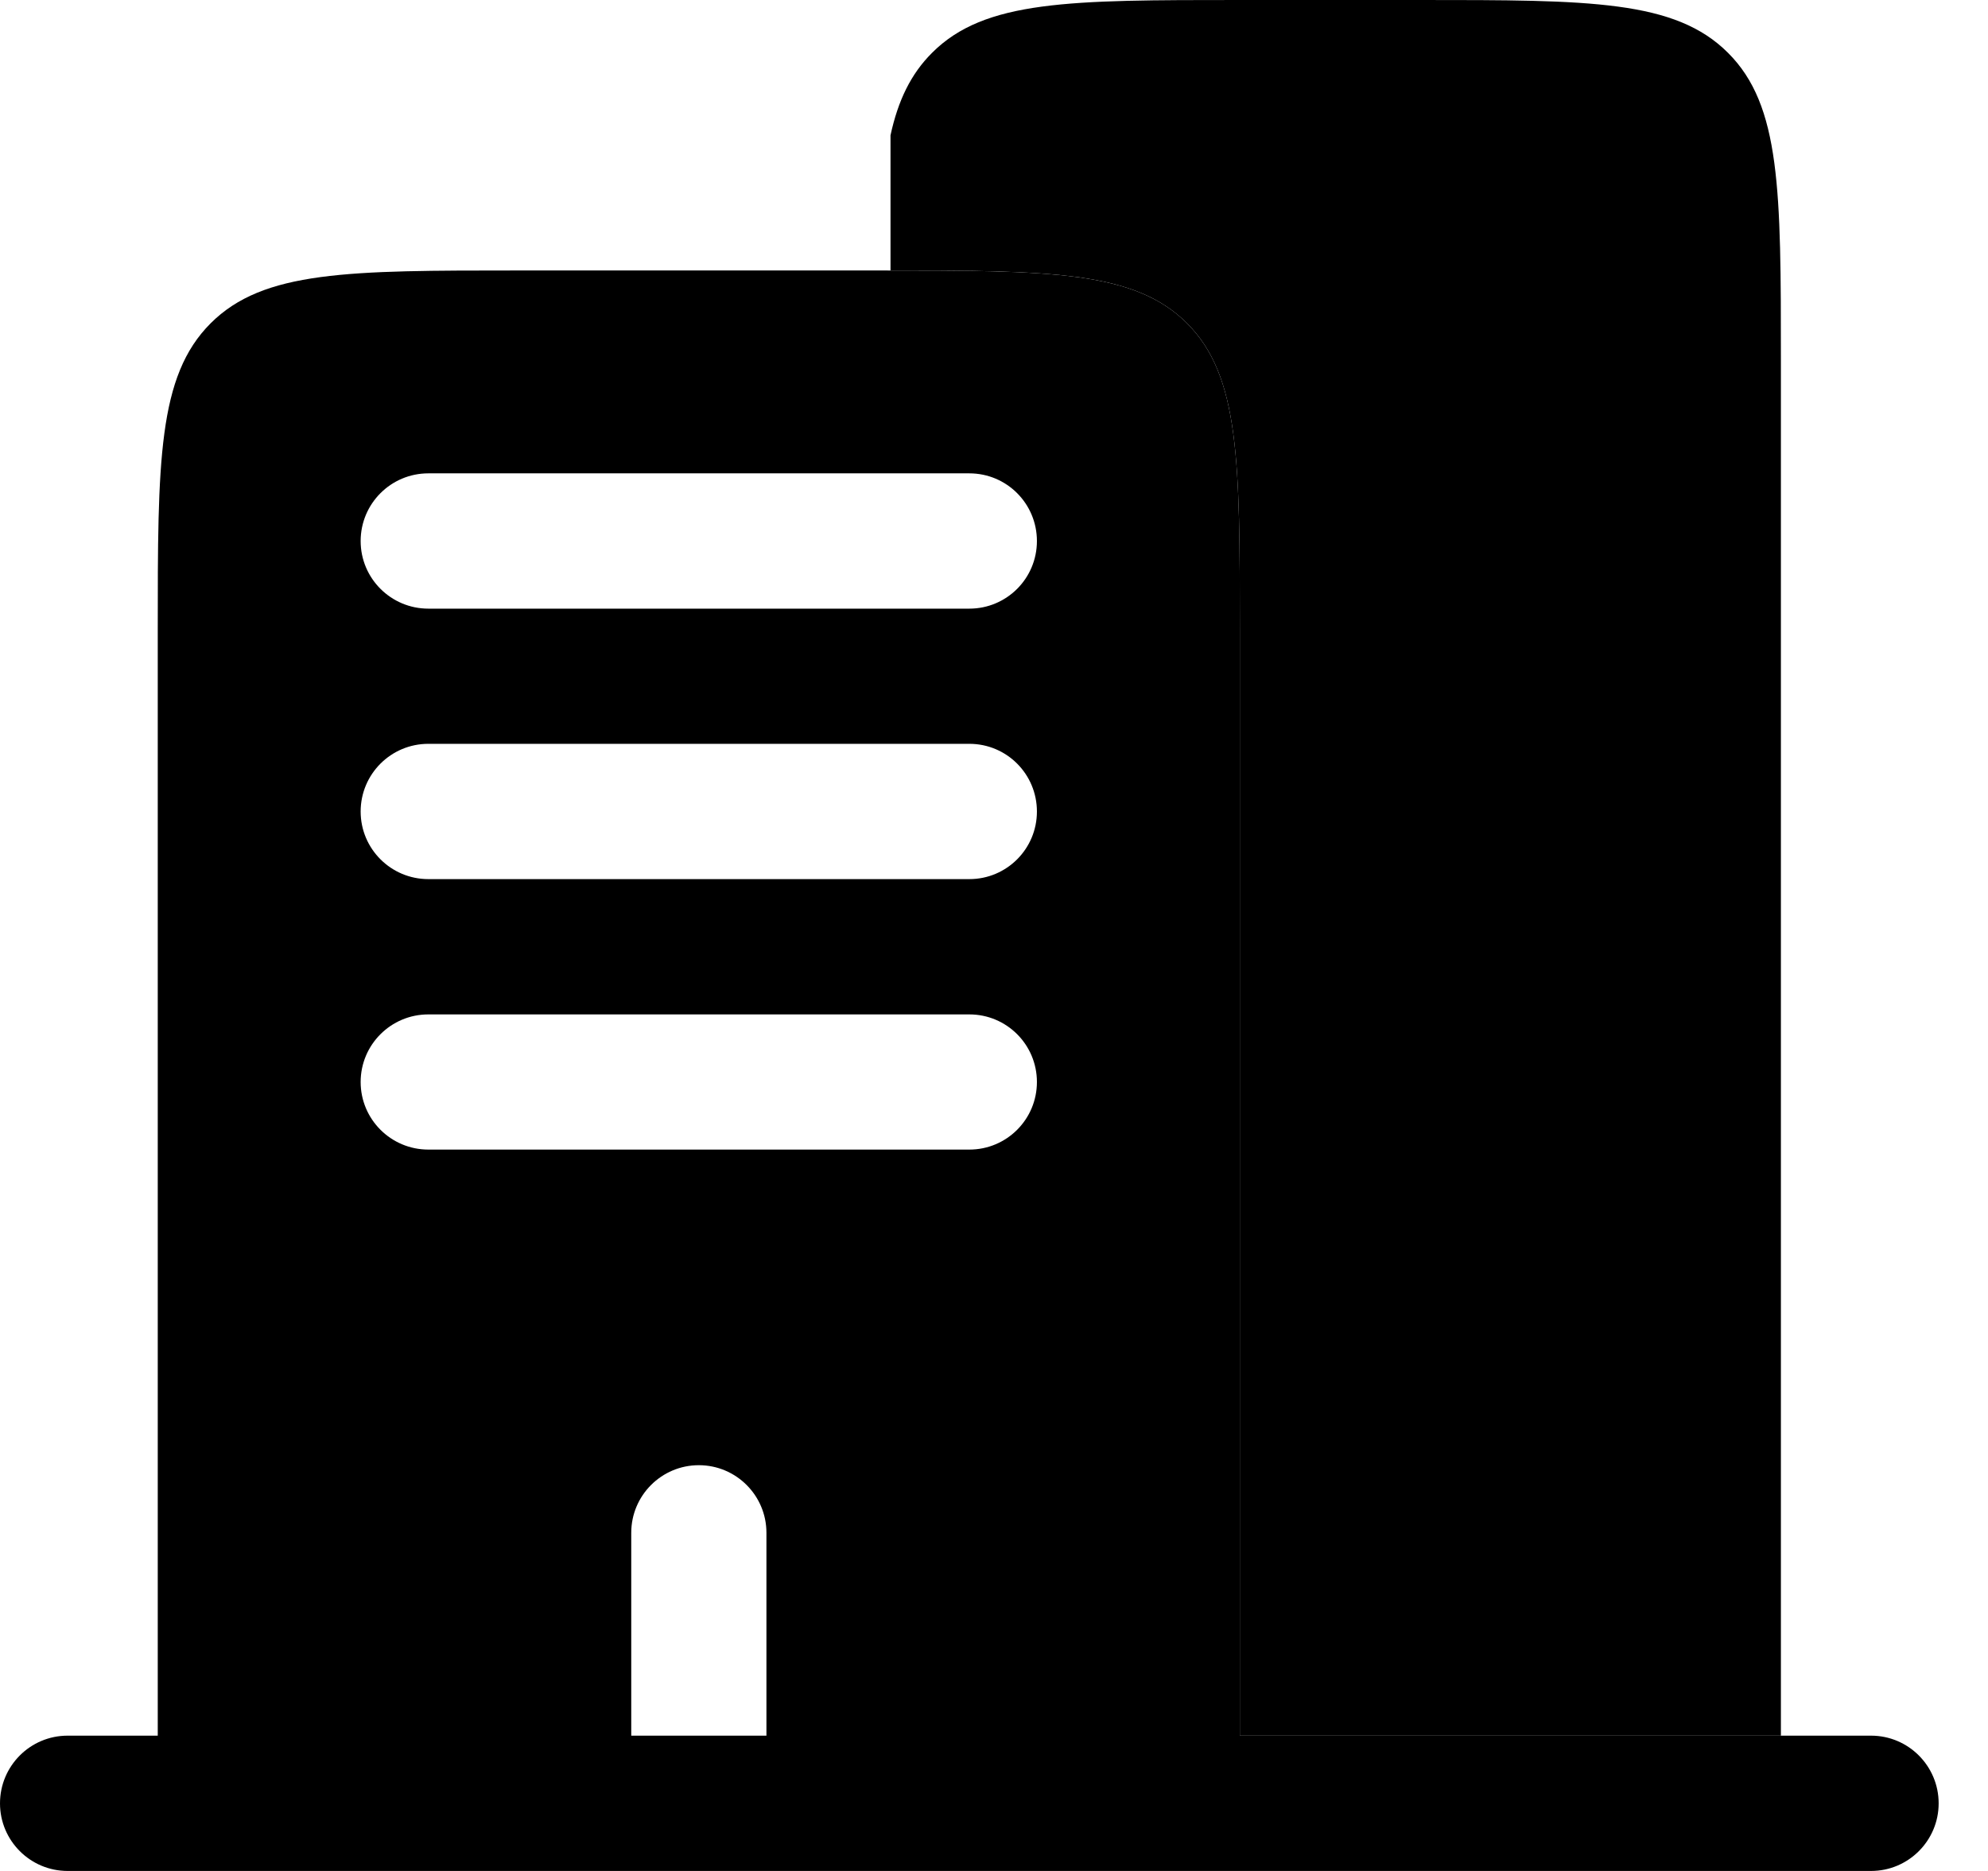 <svg width="17" height="16" viewBox="0 0 17 16" fill="currentColor" xmlns="http://www.w3.org/2000/svg">
<path fill-rule="evenodd" clip-rule="evenodd" d="M4.434 2.313H7.518C8.972 2.313 9.699 2.313 10.151 2.765C10.602 3.217 10.602 3.944 10.602 5.398V14.843H11.759H15.229H16C16.319 14.843 16.578 15.102 16.578 15.422C16.578 15.741 16.319 16 16 16H0.578C0.259 16 0 15.741 0 15.422C0 15.102 0.259 14.843 0.578 14.843H1.349V5.398C1.349 3.944 1.349 3.217 1.801 2.765C2.253 2.313 2.98 2.313 4.434 2.313ZM3.084 4.627C3.084 4.307 3.343 4.048 3.663 4.048H8.289C8.609 4.048 8.867 4.307 8.867 4.627C8.867 4.946 8.609 5.205 8.289 5.205H3.663C3.343 5.205 3.084 4.946 3.084 4.627ZM3.084 6.94C3.084 6.62 3.343 6.361 3.663 6.361H8.289C8.609 6.361 8.867 6.62 8.867 6.94C8.867 7.259 8.609 7.518 8.289 7.518H3.663C3.343 7.518 3.084 7.259 3.084 6.94ZM3.084 9.253C3.084 8.934 3.343 8.675 3.663 8.675H8.289C8.609 8.675 8.867 8.934 8.867 9.253C8.867 9.572 8.609 9.831 8.289 9.831H3.663C3.343 9.831 3.084 9.572 3.084 9.253ZM5.976 12.53C6.295 12.53 6.554 12.789 6.554 13.108V14.843H5.398V13.108C5.398 12.789 5.657 12.53 5.976 12.53Z" fill="currentColor"/>
<path d="M10.602 0H12.145C13.598 0 14.325 0 14.777 0.452C15.229 0.903 15.229 1.63 15.229 3.084V14.843H10.602V5.398C10.602 3.944 10.602 3.217 10.151 2.765C9.709 2.323 9.005 2.313 7.615 2.313V1.157C7.68 0.858 7.789 0.633 7.97 0.452C8.421 0 9.148 0 10.602 0Z" fill="currentColor"/>
</svg>
